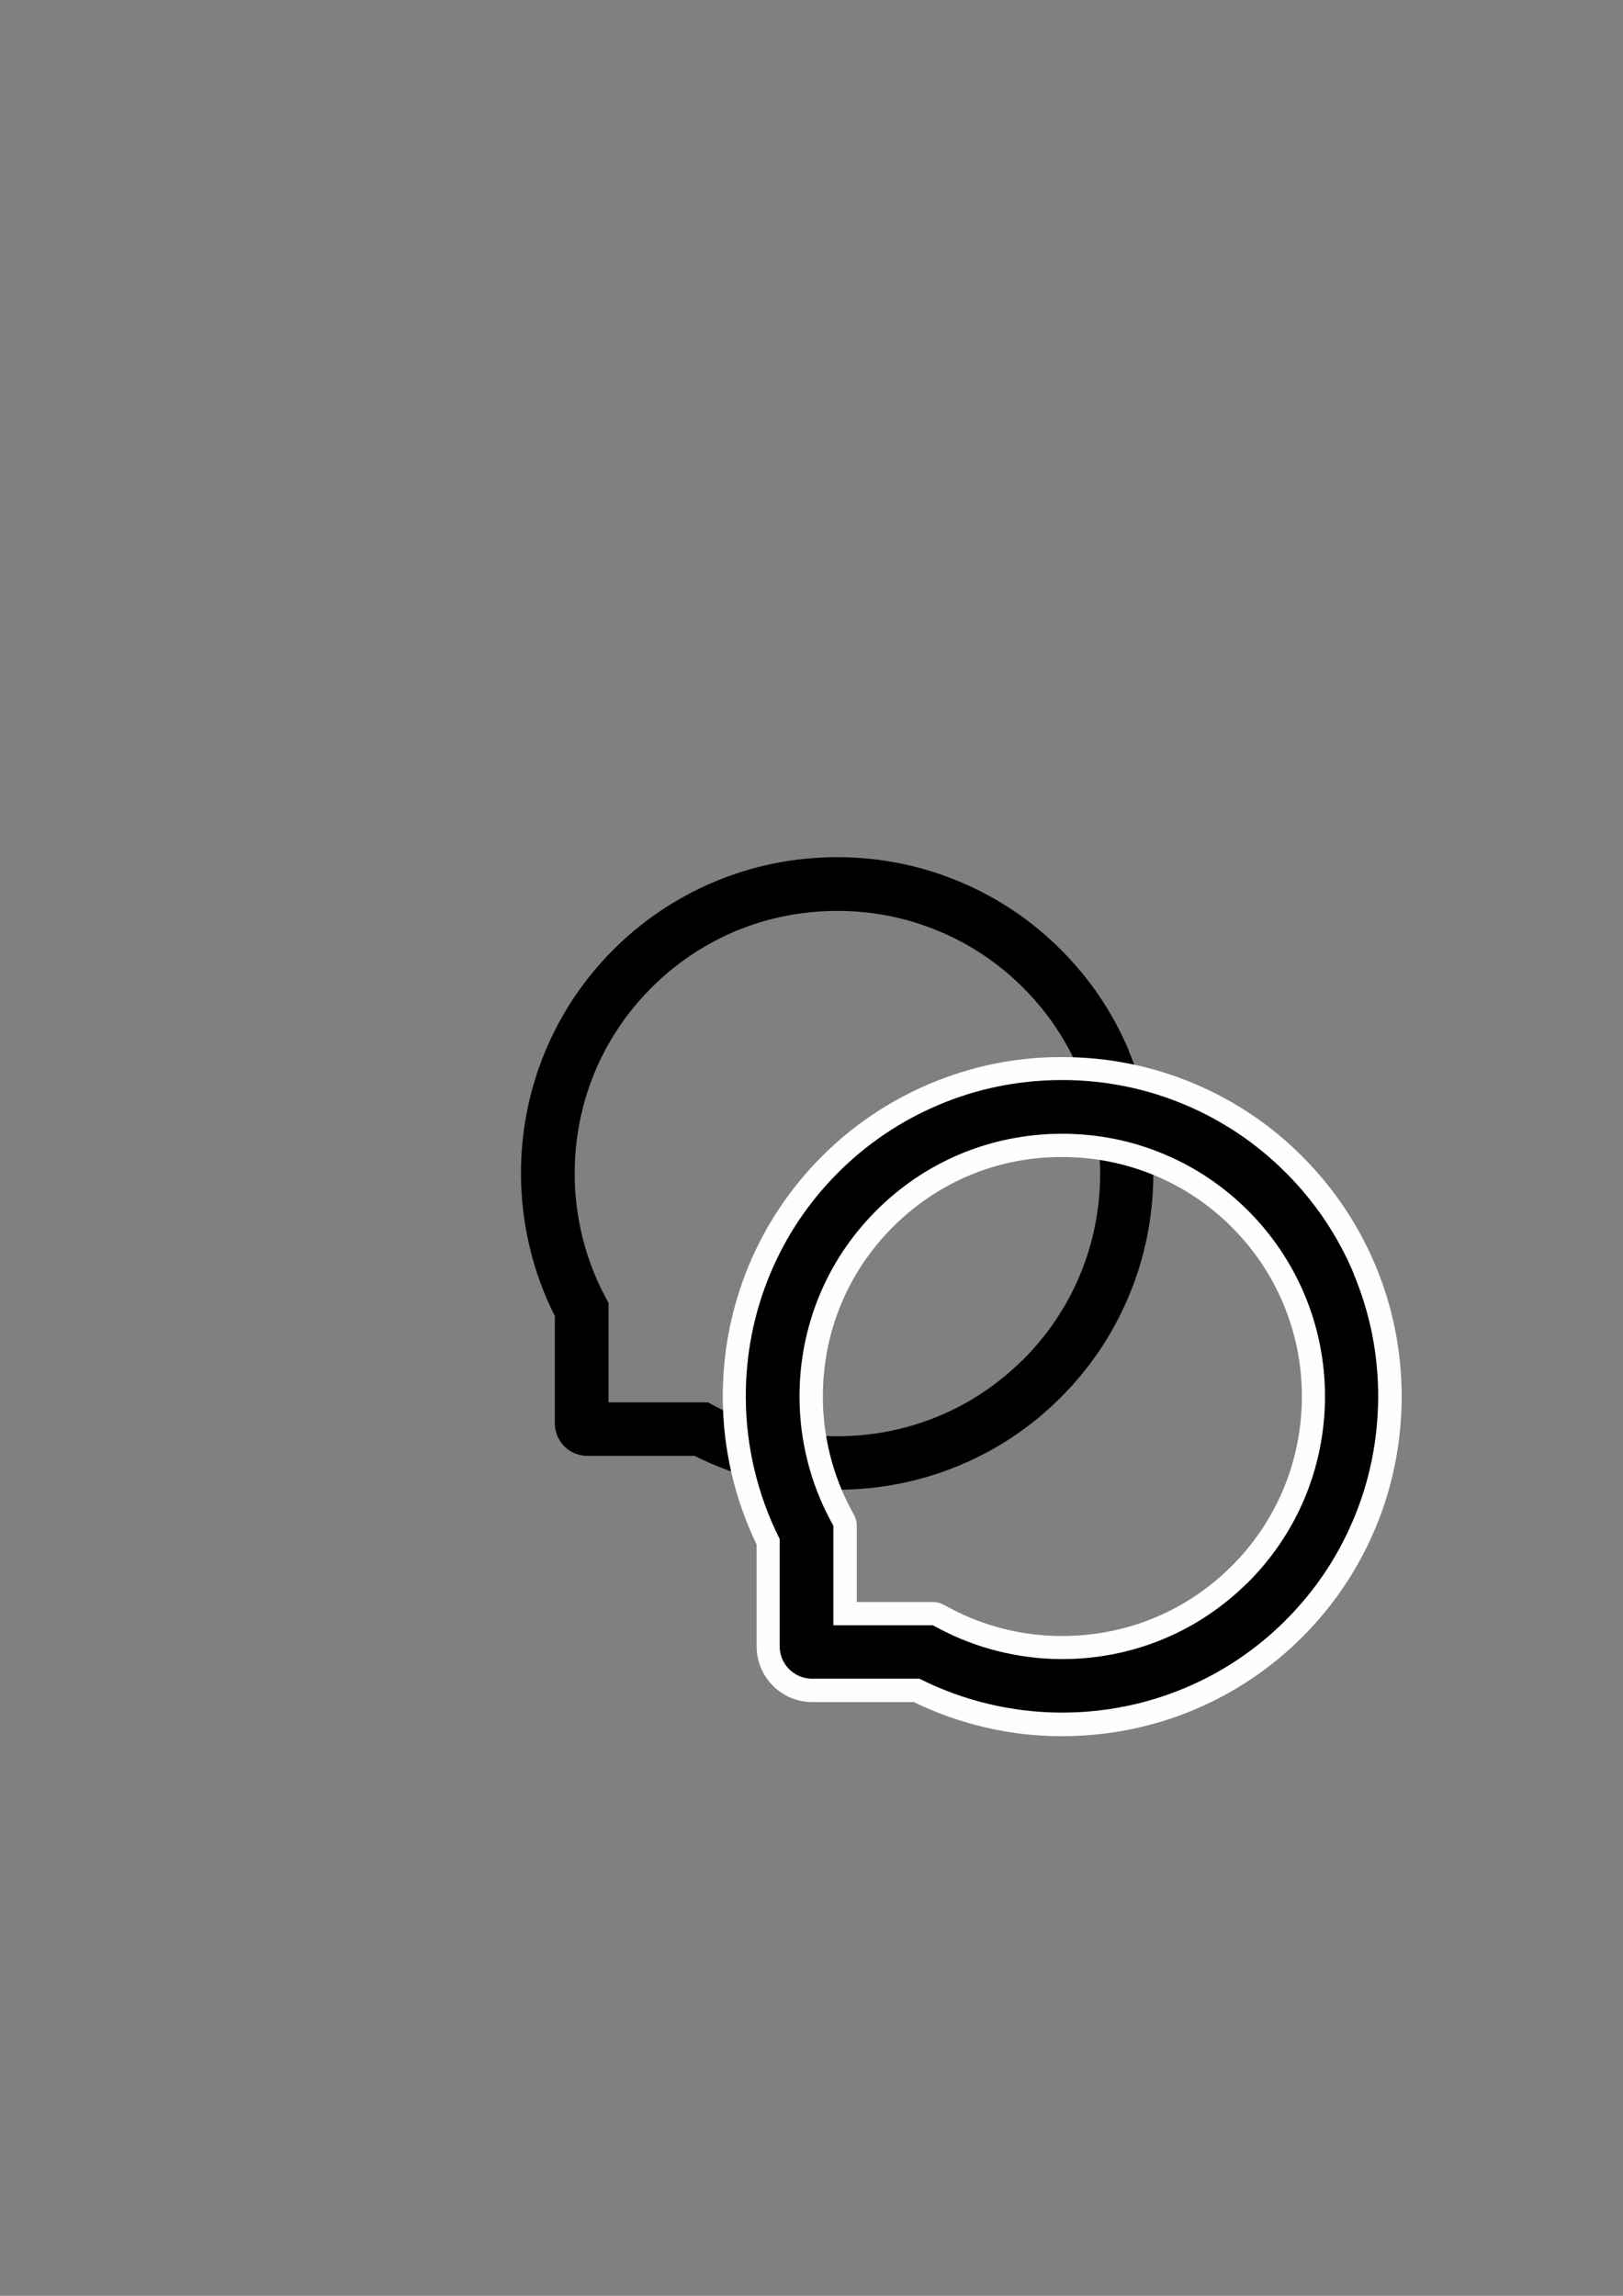 <?xml version="1.0" encoding="UTF-8"?>
<!DOCTYPE svg PUBLIC "-//W3C//DTD SVG 1.1//EN" "http://www.w3.org/Graphics/SVG/1.1/DTD/svg11.dtd">
<!-- Creator: CorelDRAW 2017 -->
<svg xmlns="http://www.w3.org/2000/svg" xml:space="preserve" width="210mm" height="297mm" version="1.1" style="shape-rendering:geometricPrecision; text-rendering:geometricPrecision; image-rendering:optimizeQuality; fill-rule:evenodd; clip-rule:evenodd"
viewBox="0 0 21000 29700"
 xmlns:xlink="http://www.w3.org/1999/xlink">
 <rect x="0" y="0" width="21000" height="29700" fill="#808080" stroke="none"/>
 <defs>
  <style type="text/css">
   <![CDATA[
    .fil1 {fill:#FEFEFE}
    .fil0 {fill:black}
   ]]>
  </style>
 </defs>
 <g id="Layer_x0020_1">
  <path class="fil0" d="M14608 13596c-206,-491 -502,-931 -880,-1309 -375,-376 -819,-675 -1309,-880 -502,-211 -1036,-318 -1586,-318l-18 0c-554,3 -1090,112 -1594,328 -485,207 -926,506 -1297,881 -374,377 -667,816 -870,1304 -210,506 -316,1044 -313,1598 3,634 153,1259 438,1826l0 1388c0,111 44,218 123,297 79,79 186,123 297,123l1389 0c567,285 1192,435 1826,438l19 0c547,0 1078,-106 1577,-313 487,-202 930,-498 1304,-870 377,-374 674,-810 881,-1297 216,-504 325,-1040 328,-1594 3,-556 -105,-1096 -318,-1604l0 0zm-1380 4001c-640,634 -1490,983 -2394,983l-16 0c-551,-3 -1098,-140 -1581,-397l-77 -41 -1286 0 0 -1286 -41 -77c-258,-483 -395,-1030 -397,-1581 -4,-911 344,-1766 983,-2410 638,-644 1490,-1000 2401,-1004l16 0c457,0 900,89 1317,264 407,171 773,417 1087,731 313,313 560,680 731,1087 177,422 266,870 264,1332 -5,910 -363,1762 -1006,2400l0 0z"/>
  <g id="_1837699074560">
   <path class="fil1" d="M11829 22019l-1319 0c-191,0 -374,-76 -509,-211 -135,-135 -211,-318 -211,-509l0 -1318c-285,-590 -435,-1238 -438,-1894 -3,-590 110,-1169 336,-1714 218,-525 534,-997 933,-1400 398,-402 872,-724 1393,-946 543,-232 1121,-352 1712,-352l18 0c587,0 1161,114 1702,341 525,220 1003,541 1405,945 403,405 723,878 944,1405 230,547 344,1129 341,1722 -3,590 -120,1167 -352,1710 -223,523 -543,992 -946,1392 -402,399 -878,717 -1401,934 -538,224 -1110,336 -1693,336l-19 0c-657,0 -1305,-153 -1896,-438zm-745 -1294l986 0c52,0 96,11 142,36l77 41c441,236 940,362 1440,362l16 0c823,0 1598,-316 2183,-896 588,-583 912,-1360 917,-2188 2,-419 -78,-828 -241,-1214 -156,-372 -381,-706 -666,-991 -285,-285 -619,-510 -991,-666 -382,-160 -787,-241 -1201,-241l-16 0c-829,0 -1605,327 -2187,915 -584,589 -900,1368 -896,2197 2,500 126,1000 362,1441l41 77c24,46 36,90 36,142l0 986z"/>
  </g>
  <path class="fil0" d="M17517 16479c-206,-491 -502,-931 -880,-1309 -375,-376 -819,-675 -1309,-880 -502,-211 -1036,-318 -1586,-318l-18 0c-554,3 -1090,112 -1594,328 -485,207 -926,506 -1297,881 -374,377 -667,816 -870,1304 -210,506 -316,1044 -313,1598 3,634 153,1259 438,1826l0 1388c0,111 44,218 123,297 79,79 186,123 297,123l1389 0c567,285 1192,435 1826,438l19 0c547,0 1078,-106 1577,-313 487,-202 930,-498 1304,-870 377,-374 674,-810 881,-1297 216,-504 325,-1040 328,-1594 3,-556 -105,-1096 -318,-1604l0 0zm-1380 4001c-640,634 -1490,983 -2394,983l-16 0c-551,-3 -1098,-140 -1581,-397l-77 -41 -1286 0 0 -1286 -41 -77c-258,-483 -395,-1030 -397,-1581 -4,-911 344,-1766 983,-2410 638,-644 1490,-1000 2401,-1004l16 0c457,0 900,89 1317,264 407,171 773,417 1087,731 313,313 560,680 731,1087 177,422 266,870 264,1332 -5,910 -363,1762 -1006,2400l0 0z"/>
 </g>
</svg>
